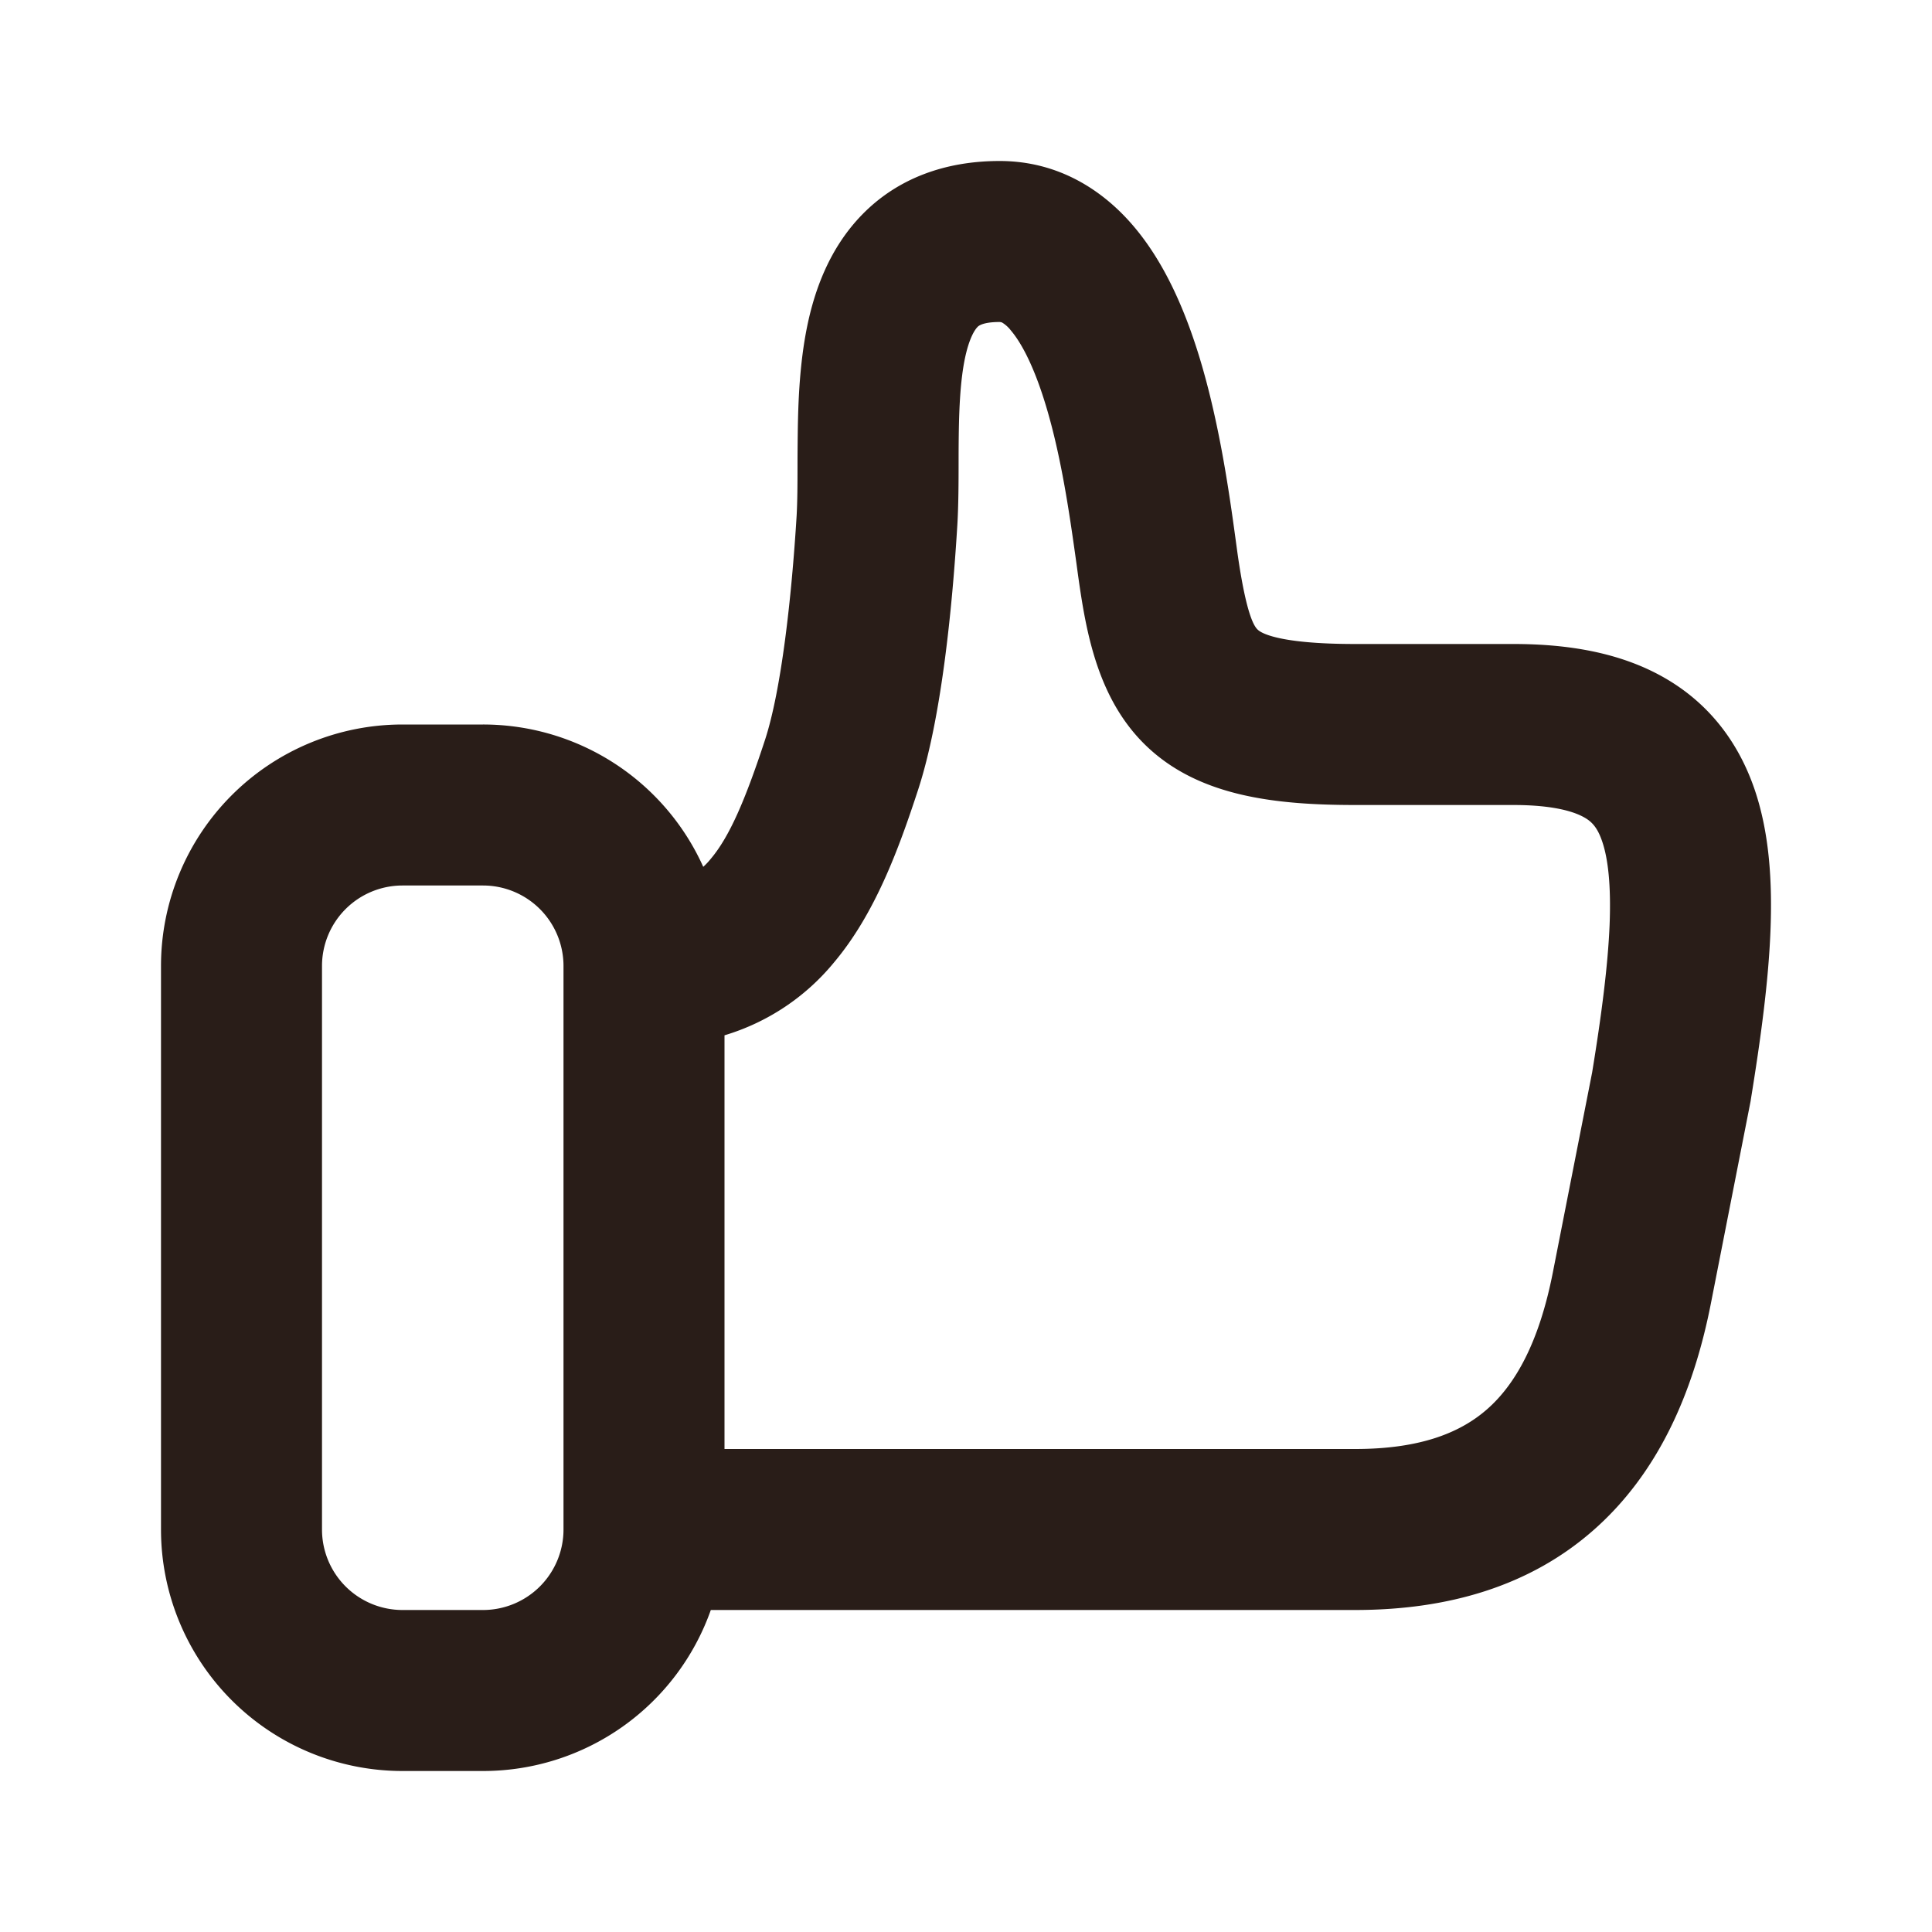 <svg xmlns="http://www.w3.org/2000/svg" width="24" height="24" fill="none"><path fill="#291D18" d="M12.418 2c.737 0 1.292.37 1.668.815.358.423.591.95.752 1.43.295.878.432 1.877.512 2.462l.021.154c.112.795.214.927.255.963.034.032.234.176 1.21.176h1.963c.68 0 1.32.106 1.86.41.572.322.936.813 1.135 1.39.187.545.224 1.156.199 1.772-.025.624-.12 1.328-.244 2.09l-.002.015-.494 2.516c-.222 1.13-.664 2.111-1.448 2.806-.794.704-1.815 1.001-2.97 1.001H8.83A3 3 0 0 1 6 22H5a3 3 0 0 1-3-3v-7a3 3 0 0 1 3-3h1a3 3 0 0 1 2.736 1.768q.05-.045.094-.1c.229-.271.426-.722.674-1.479.2-.614.328-1.742.392-2.782.01-.185.011-.377.011-.608q0-.187.003-.42c.005-.395.024-.868.116-1.32.091-.447.275-.975.686-1.395.44-.45 1.032-.664 1.706-.664M9 18h7.835c.81 0 1.31-.203 1.644-.499.346-.306.64-.824.811-1.694l.488-2.484c.12-.732.196-1.335.217-1.833.02-.508-.022-.835-.093-1.04-.059-.173-.13-.245-.224-.297-.126-.071-.382-.153-.88-.153h-1.963c-.987 0-1.91-.106-2.559-.7-.643-.588-.786-1.456-.885-2.161l-.02-.147c-.085-.606-.198-1.422-.429-2.112-.125-.373-.26-.628-.383-.773a.4.4 0 0 0-.11-.1.1.1 0 0 0-.031-.007c-.223 0-.27.056-.276.063-.032.033-.103.135-.157.397-.052.257-.07.573-.075.946q-.002.148-.002.318c0 .267-.001.561-.016.805-.063 1.026-.197 2.394-.487 3.282-.243.743-.537 1.542-1.045 2.145a2.8 2.8 0 0 1-1.36.905zm-4-7a1 1 0 0 0-1 1v7a1 1 0 0 0 1 1h1a1 1 0 0 0 1-1v-7a1 1 0 0 0-1-1z"/></svg>